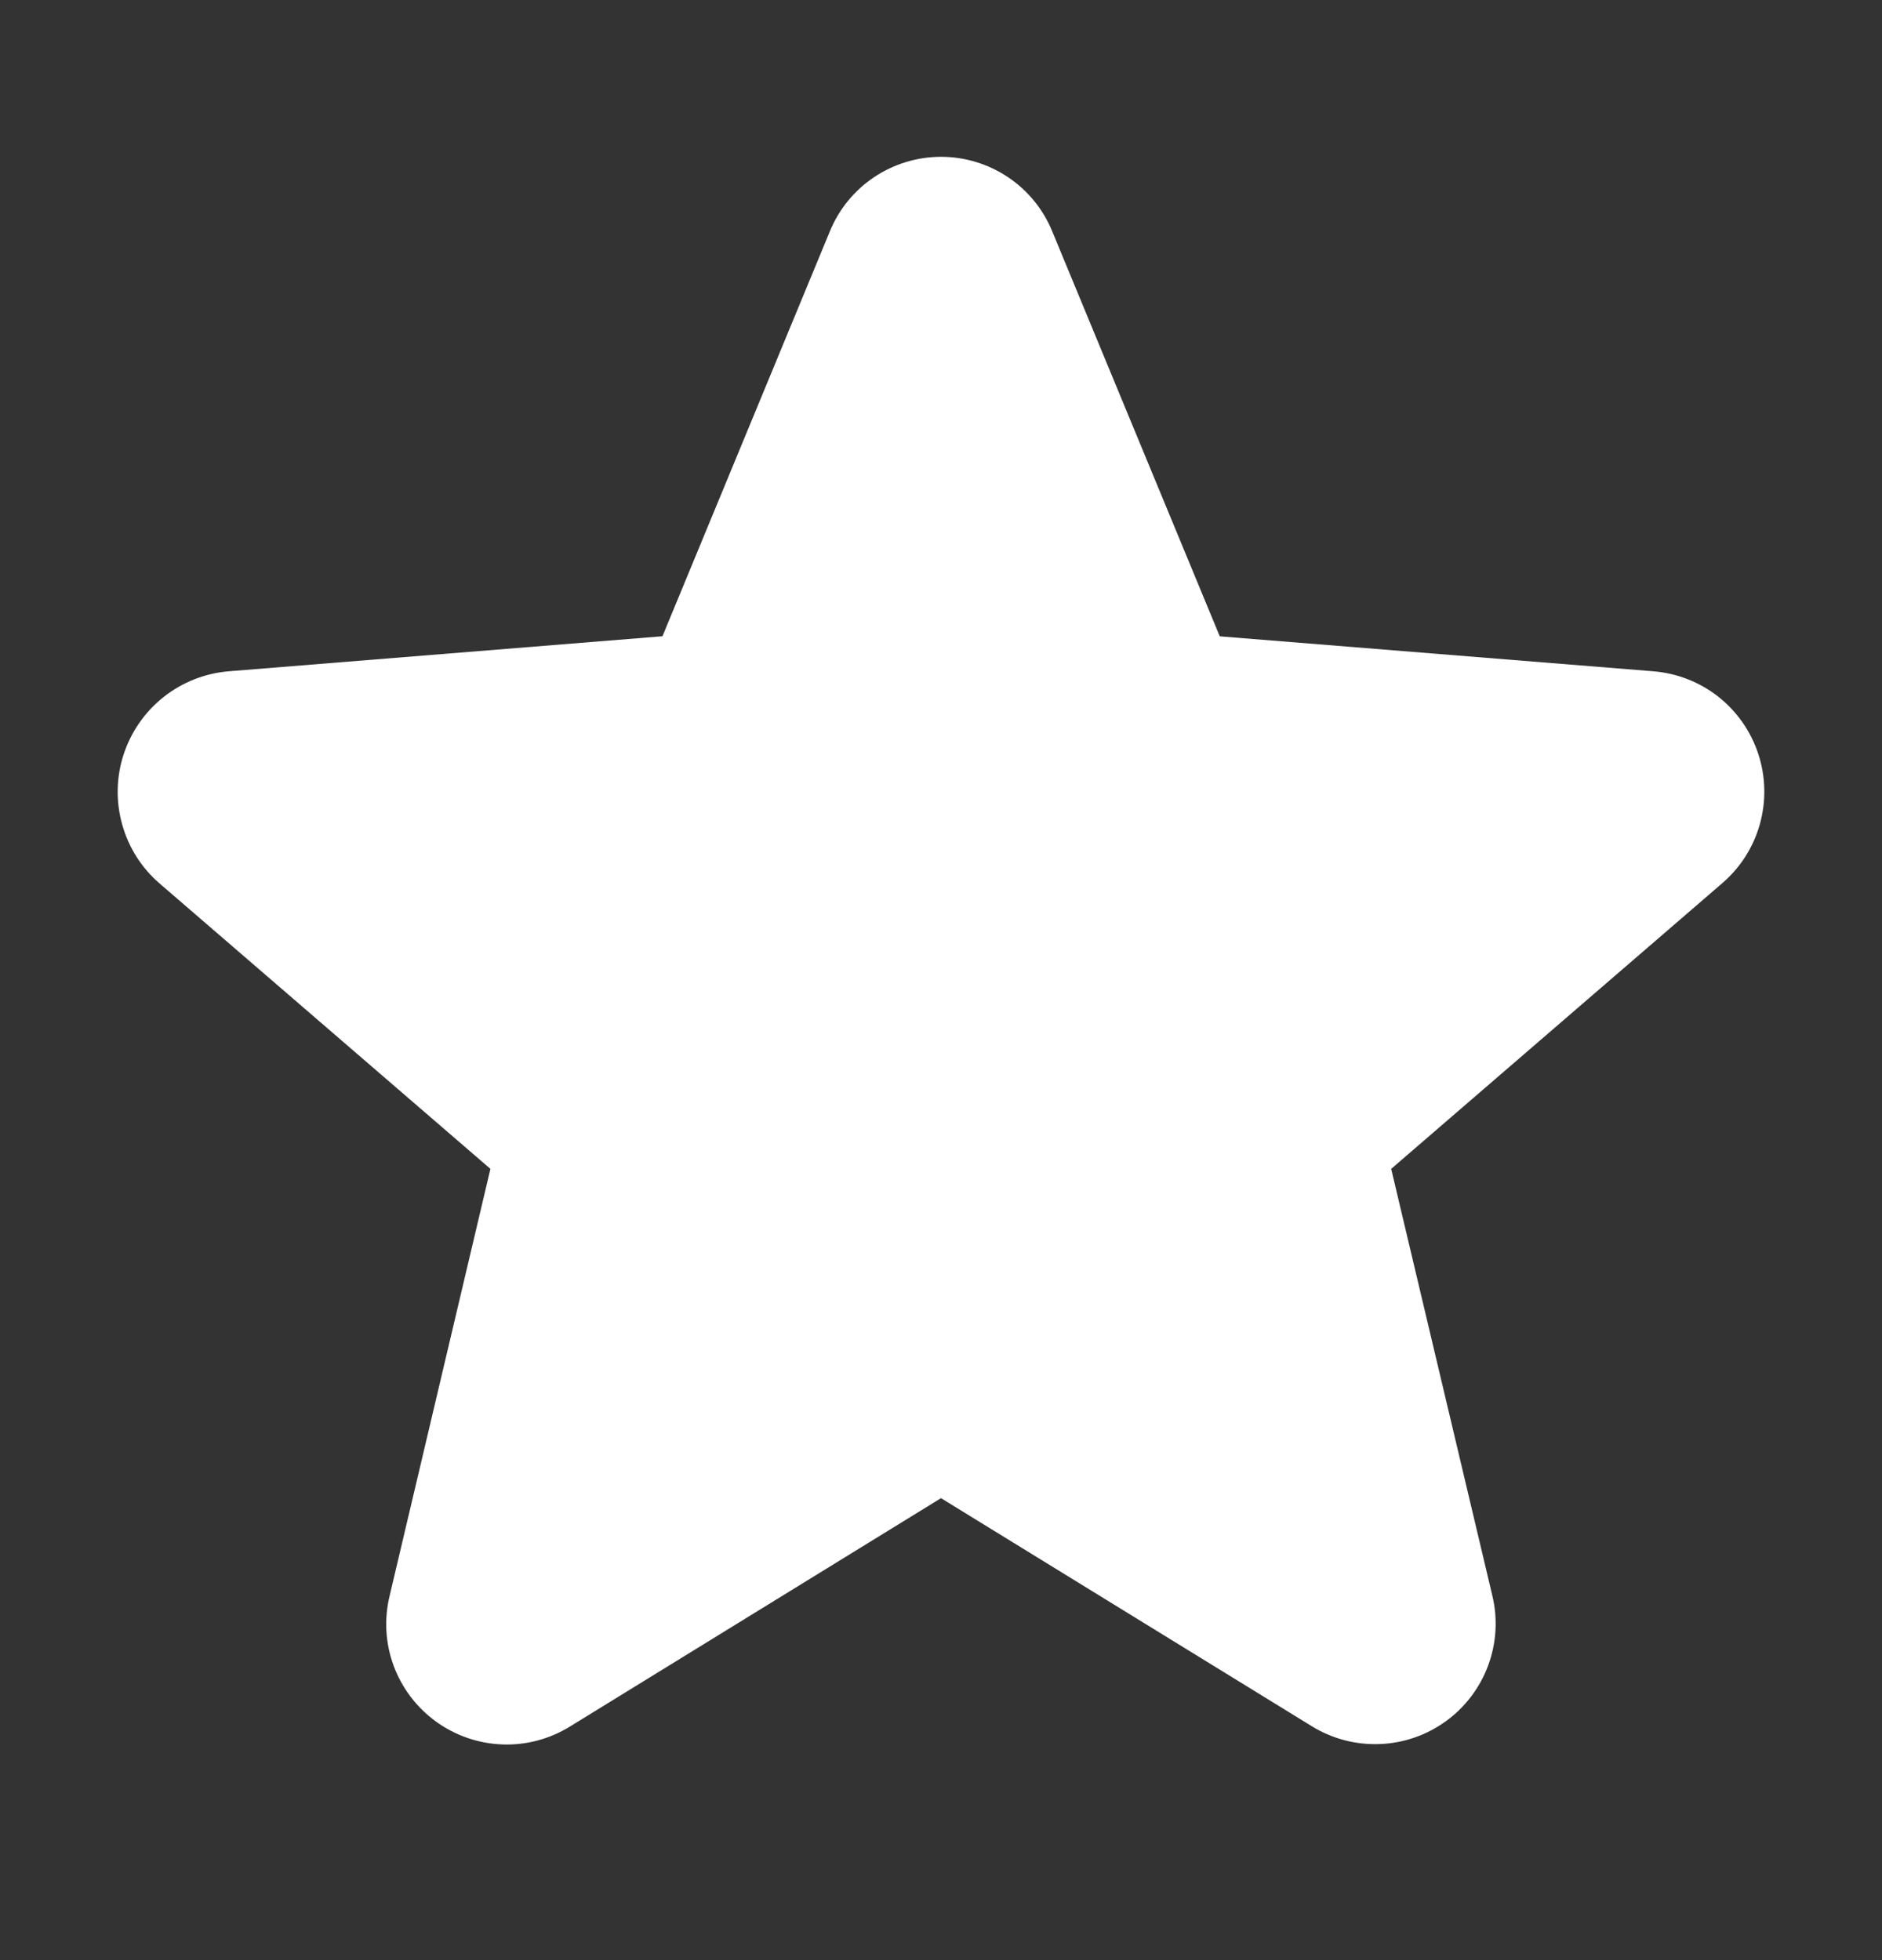 <svg width="24" height="25" viewBox="0 0 24 25" fill="none" xmlns="http://www.w3.org/2000/svg">
<rect x="0" y="0" width="24" height="25" fill="#333333" stroke="none"/>
<path d="M22.423 9.618C22.329 9.33 22.152 9.076 21.915 8.888C21.677 8.7 21.388 8.587 21.086 8.562L15.555 8.116L13.419 2.952C13.304 2.67 13.107 2.429 12.855 2.26C12.602 2.091 12.305 2 12.001 2C11.696 2 11.399 2.091 11.146 2.26C10.894 2.429 10.697 2.67 10.582 2.952L8.448 8.115L2.914 8.562C2.611 8.588 2.323 8.702 2.085 8.891C1.847 9.08 1.67 9.335 1.576 9.624C1.482 9.912 1.476 10.223 1.558 10.515C1.639 10.808 1.805 11.07 2.035 11.268L6.254 14.908L4.969 20.352C4.897 20.647 4.914 20.958 5.019 21.243C5.124 21.529 5.312 21.777 5.558 21.956C5.804 22.135 6.098 22.237 6.402 22.249C6.706 22.261 7.006 22.182 7.266 22.022L12 19.108L16.737 22.022C16.997 22.18 17.297 22.257 17.6 22.244C17.903 22.232 18.195 22.13 18.441 21.951C18.686 21.773 18.873 21.525 18.978 21.241C19.083 20.956 19.102 20.647 19.031 20.352L17.741 14.908L21.96 11.267C22.192 11.069 22.36 10.806 22.442 10.513C22.524 10.219 22.518 9.908 22.423 9.618Z" fill="white"/>
</svg>
